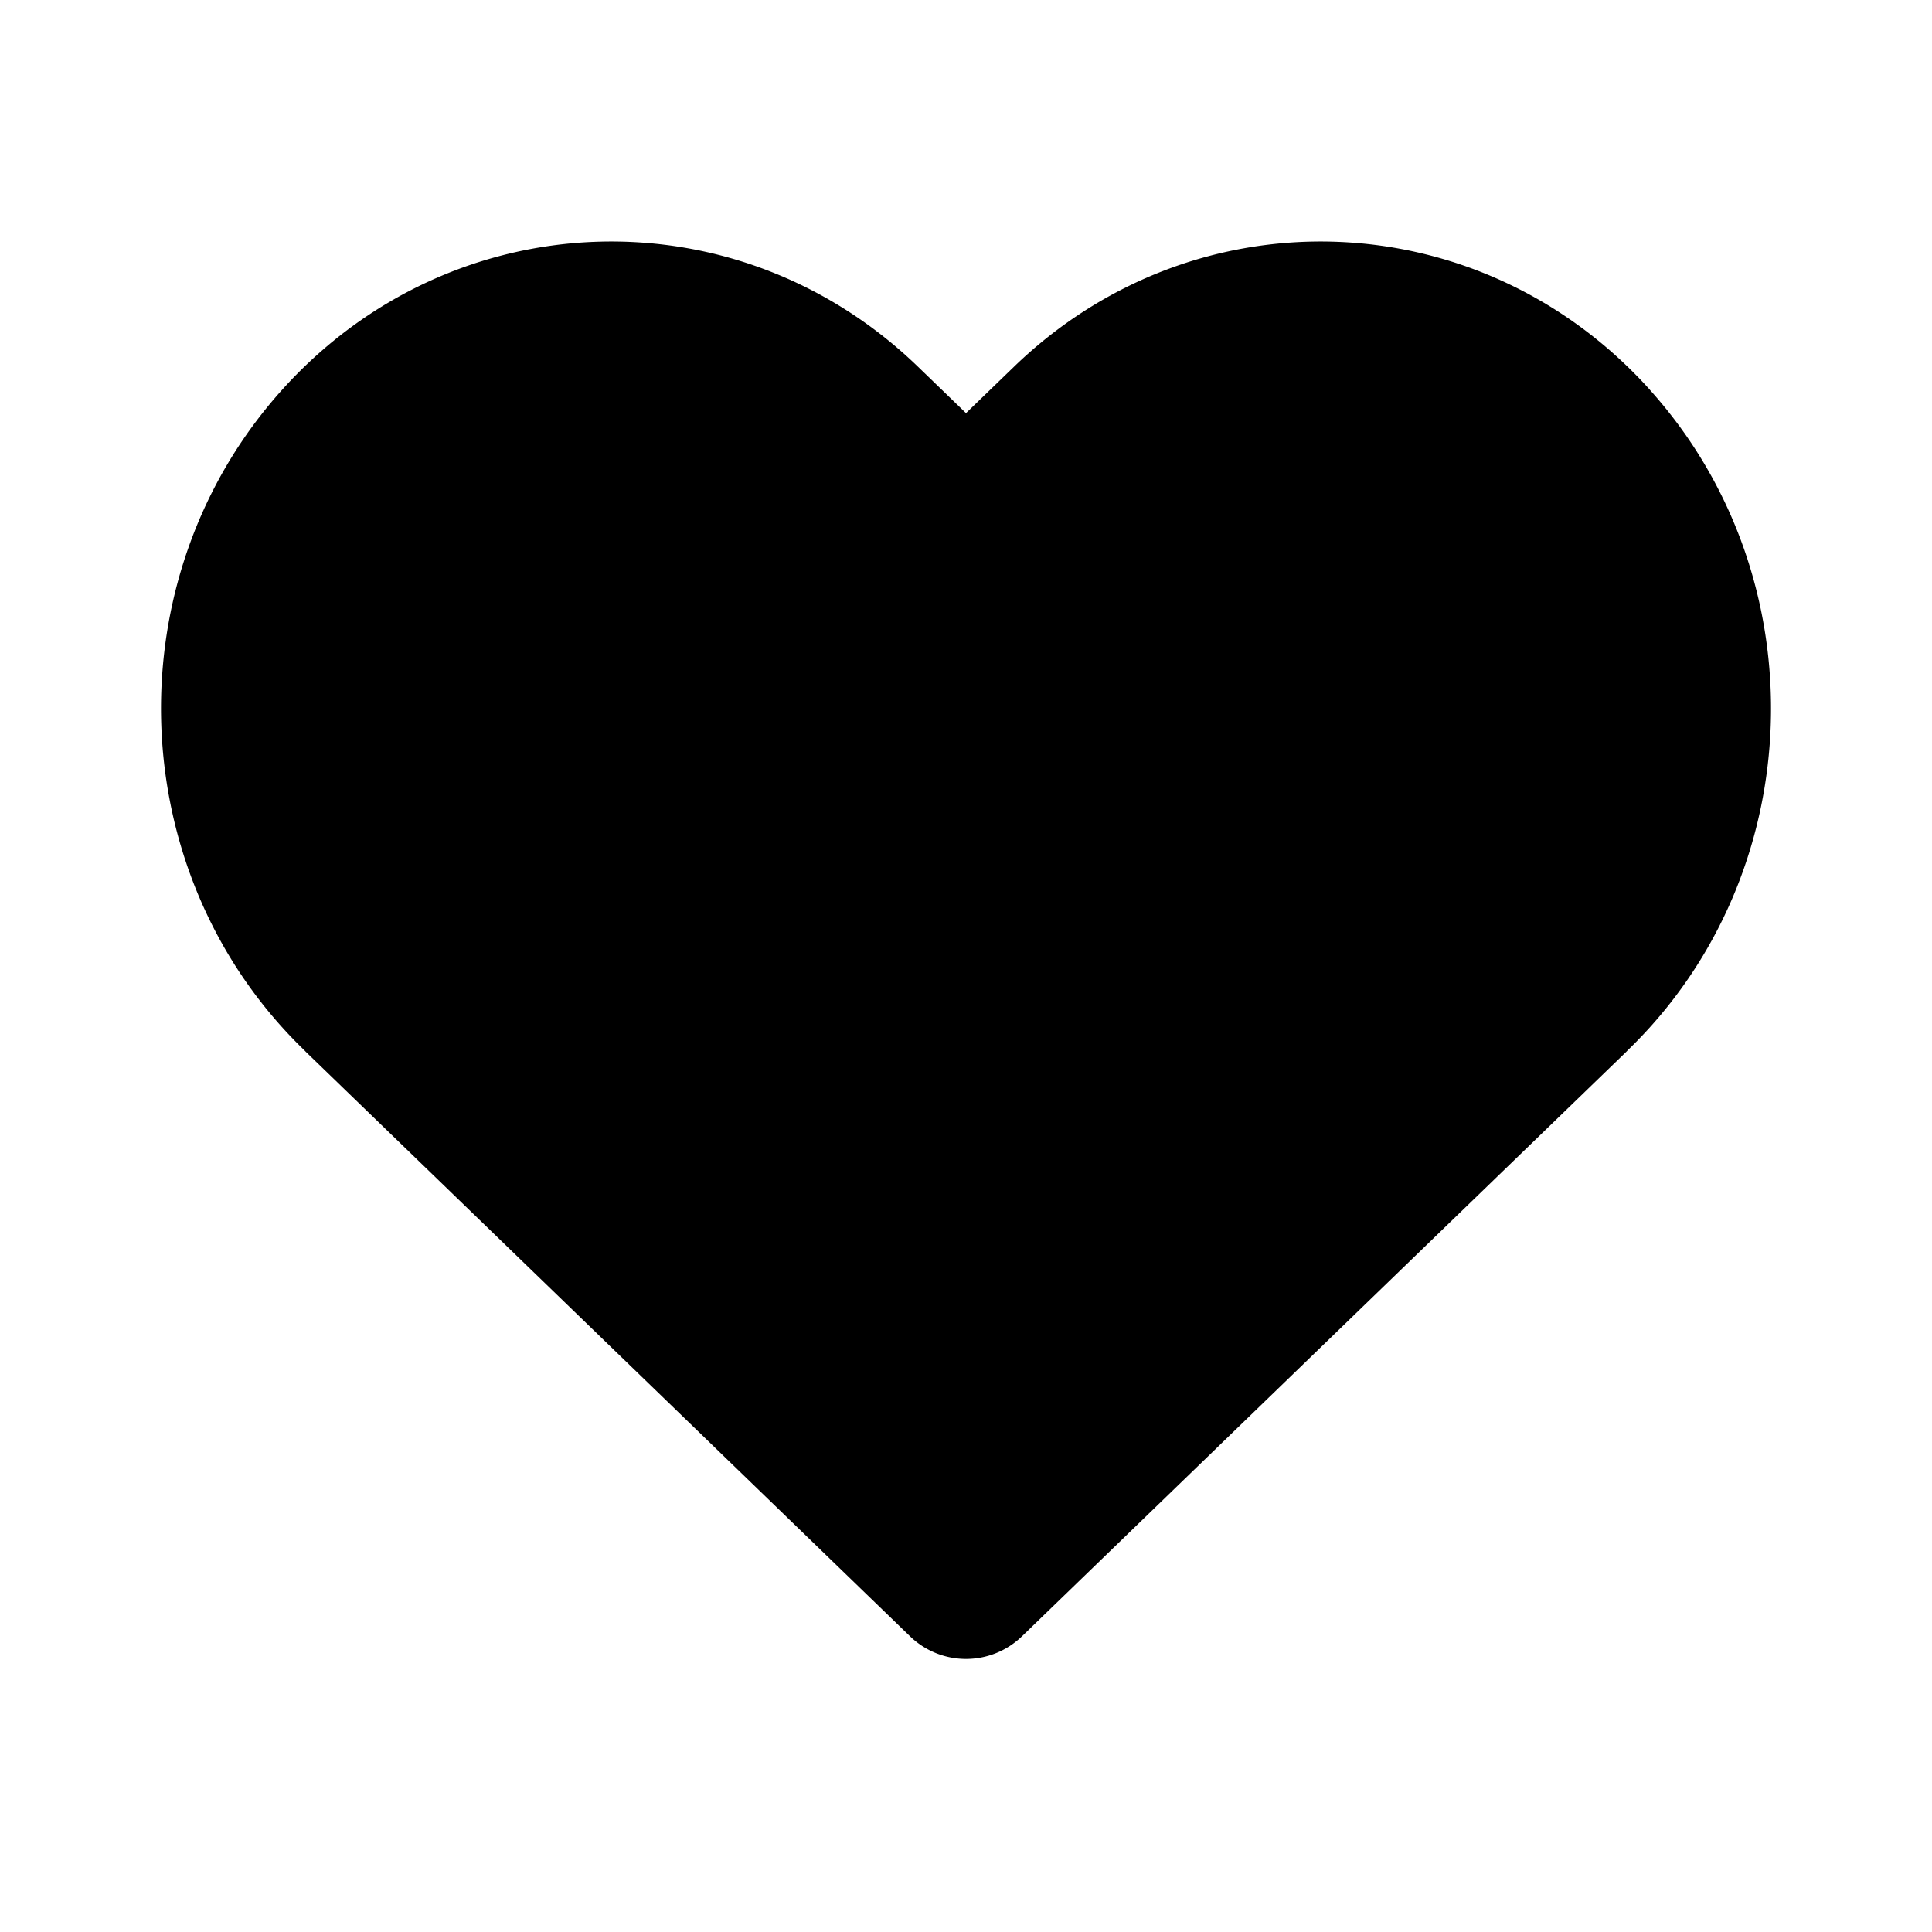 <svg xmlns="http://www.w3.org/2000/svg" fill="none" viewBox="0 0 24 24" width="1em" height="1em"><path fill="currentColor" d="M20.498 4.845c-2.107-2.343-5.646-2.472-7.905-.286L12 5.132l-.593-.573c-2.259-2.186-5.798-2.057-7.905.286-2.106 2.344-1.982 6.016.277 8.2l.02.021 7.506 7.261a1 1 0 0 0 1.39 0l7.506-7.26.02-.021c2.26-2.185 2.383-5.857.277-8.2Z"/></svg>
